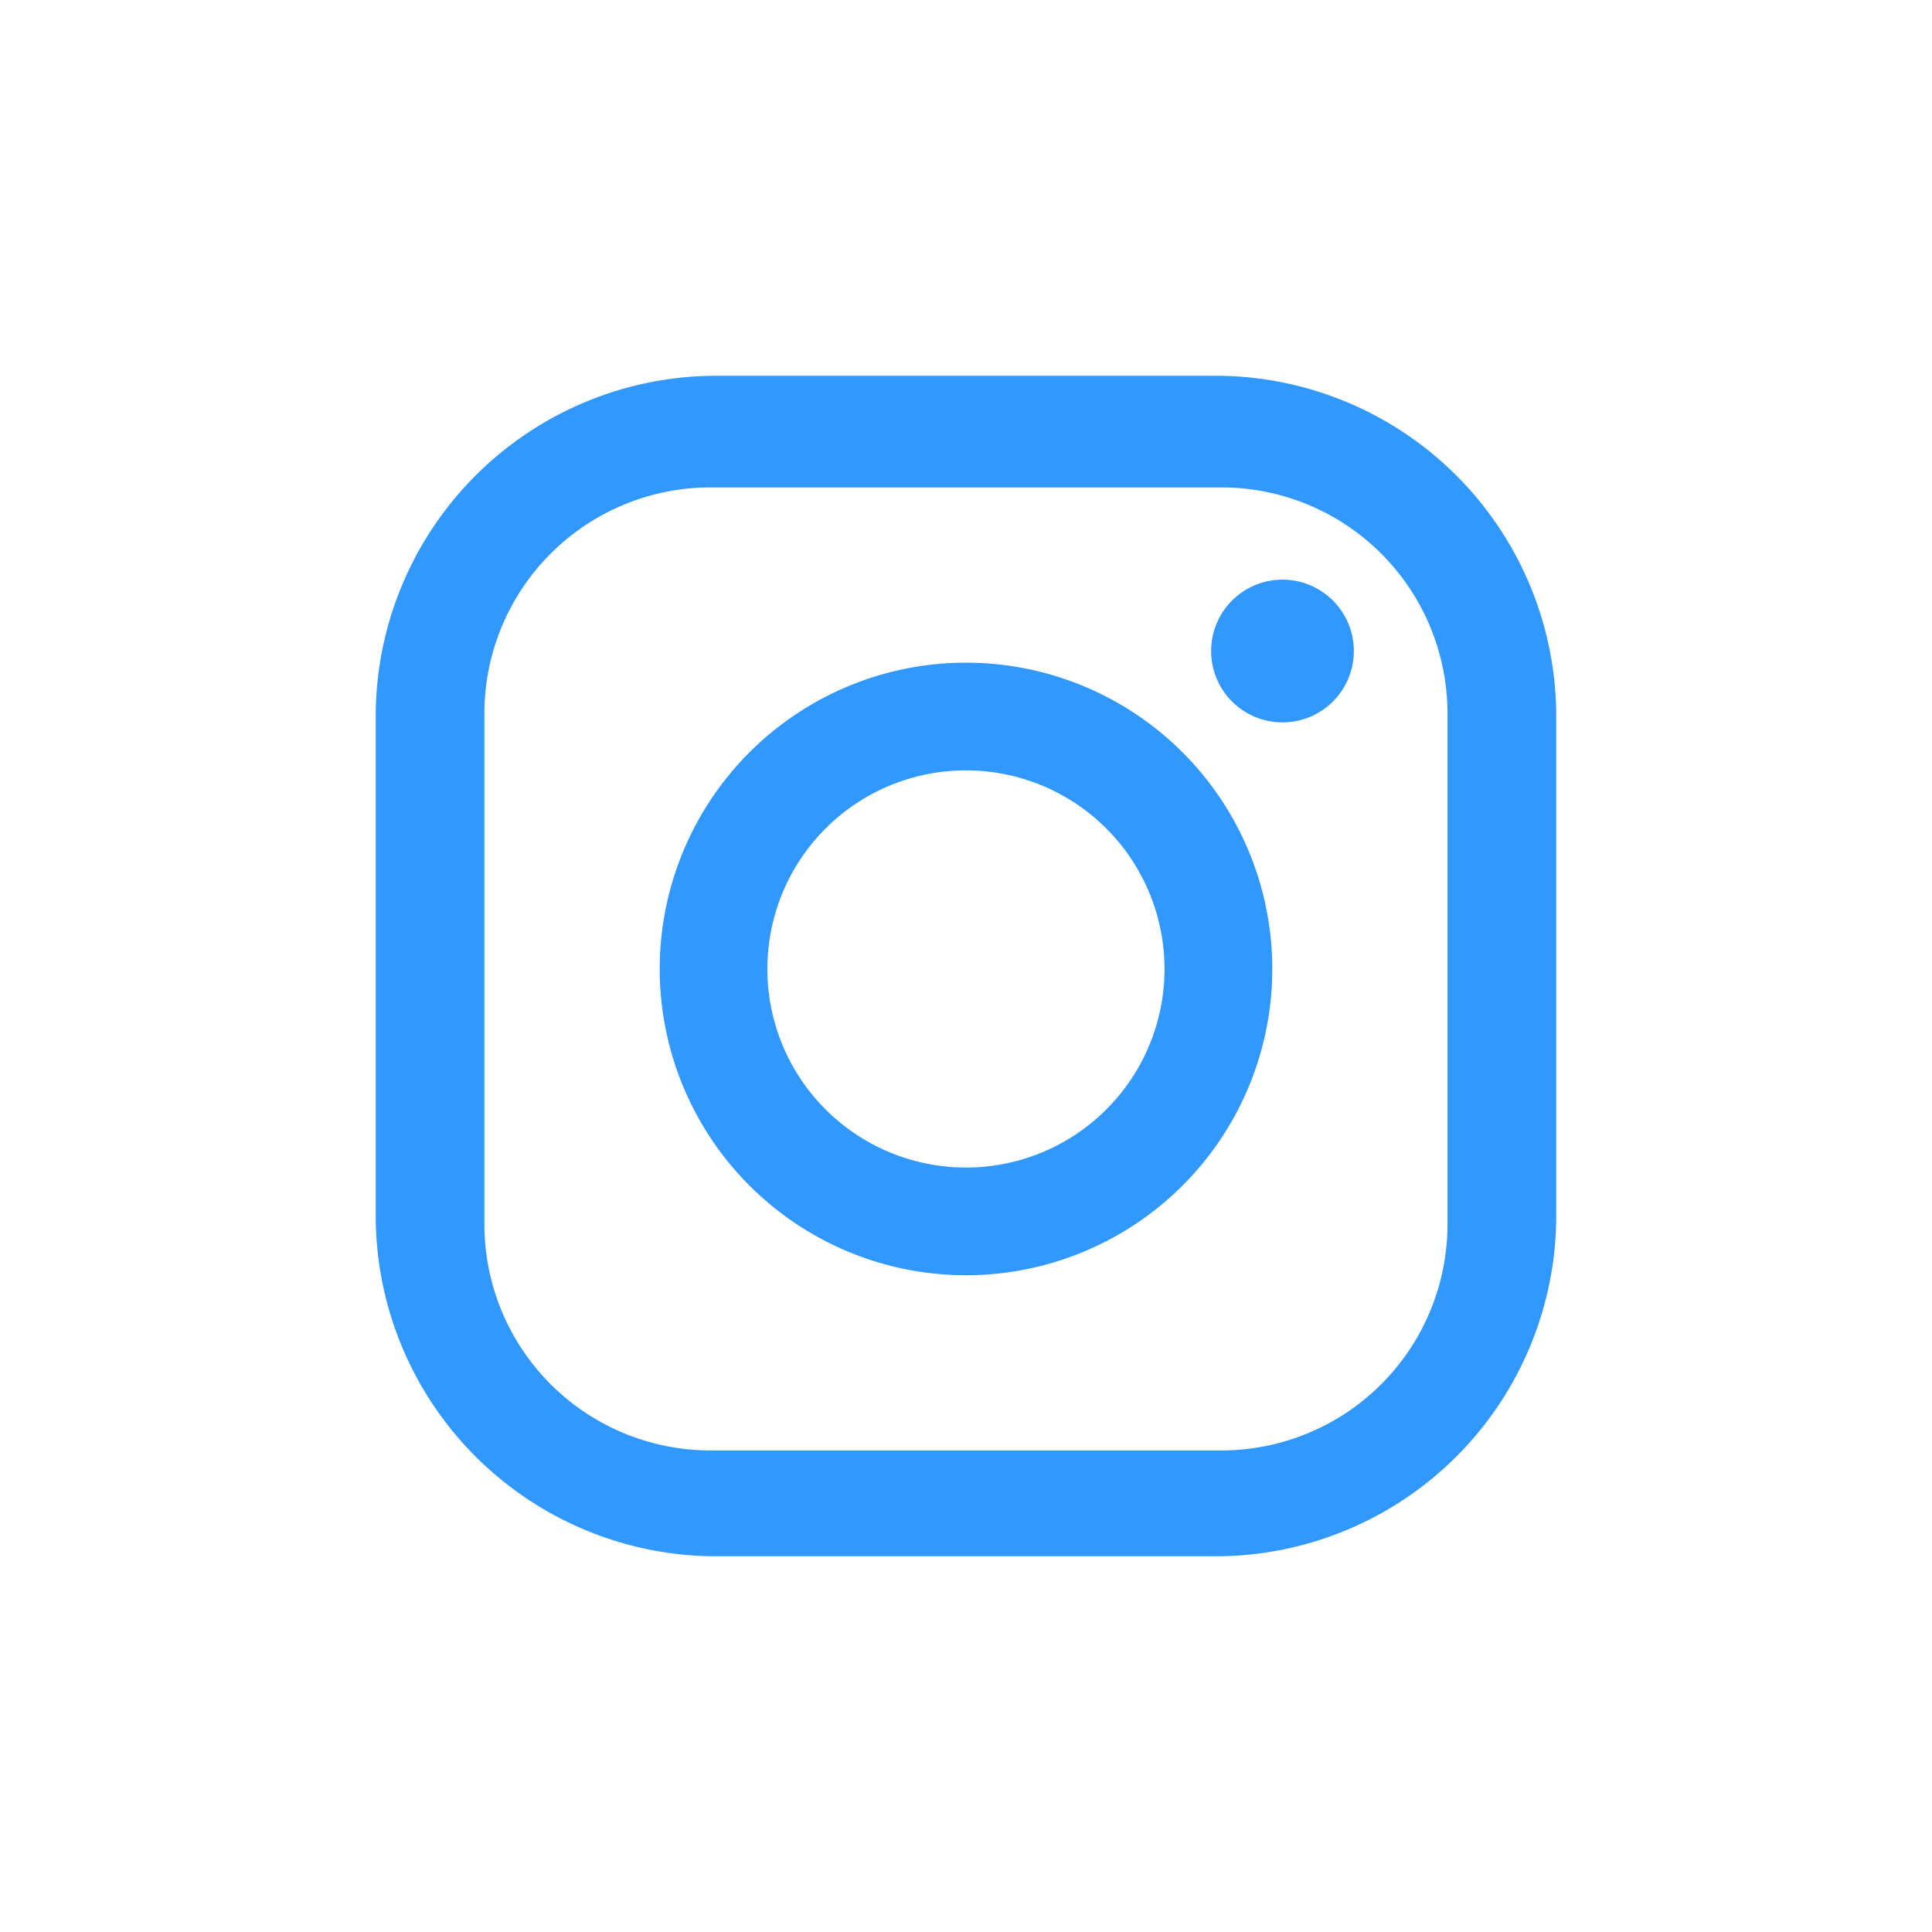 <svg id="그룹_5250" data-name="그룹 5250" xmlns="http://www.w3.org/2000/svg" xmlns:xlink="http://www.w3.org/1999/xlink" width="32" height="32" viewBox="0 0 32 32">
  <defs>
    <clipPath id="clip-path">
      <rect id="사각형_1092" data-name="사각형 1092" width="19.553" height="19.553" fill="none"/>
    </clipPath>
  </defs>
  <rect id="사각형_1090" data-name="사각형 1090" width="32" height="32" fill="none"/>
  <g id="그룹_3976" data-name="그룹 3976" transform="translate(6.223 6.224)">
    <g id="그룹_3975" data-name="그룹 3975" transform="translate(0)" clip-path="url(#clip-path)">
      <path id="패스_13897" data-name="패스 13897" d="M13.909,0H5.644A5.644,5.644,0,0,0,0,5.644v8.266a5.644,5.644,0,0,0,5.644,5.643h8.265a5.644,5.644,0,0,0,5.644-5.643V5.644A5.644,5.644,0,0,0,13.909,0m3.843,14.054A3.746,3.746,0,0,1,14.006,17.8H5.547A3.746,3.746,0,0,1,1.8,14.054V5.6A3.746,3.746,0,0,1,5.547,1.849h8.459A3.746,3.746,0,0,1,17.752,5.6Z" transform="translate(0 0)" fill="#3198ff"/>
      <path id="패스_13898" data-name="패스 13898" d="M14.8,9.831A5.073,5.073,0,1,0,19.878,14.9,5.073,5.073,0,0,0,14.8,9.831m0,8.362A3.289,3.289,0,1,1,18.093,14.9,3.288,3.288,0,0,1,14.8,18.193" transform="translate(-5.028 -5.079)" fill="#3198ff"/>
      <path id="패스_13899" data-name="패스 13899" d="M29.811,6.987a1.182,1.182,0,1,0,1.182,1.182,1.182,1.182,0,0,0-1.182-1.182" transform="translate(-14.792 -3.61)" fill="#3198ff"/>
    </g>
  </g>
</svg>
